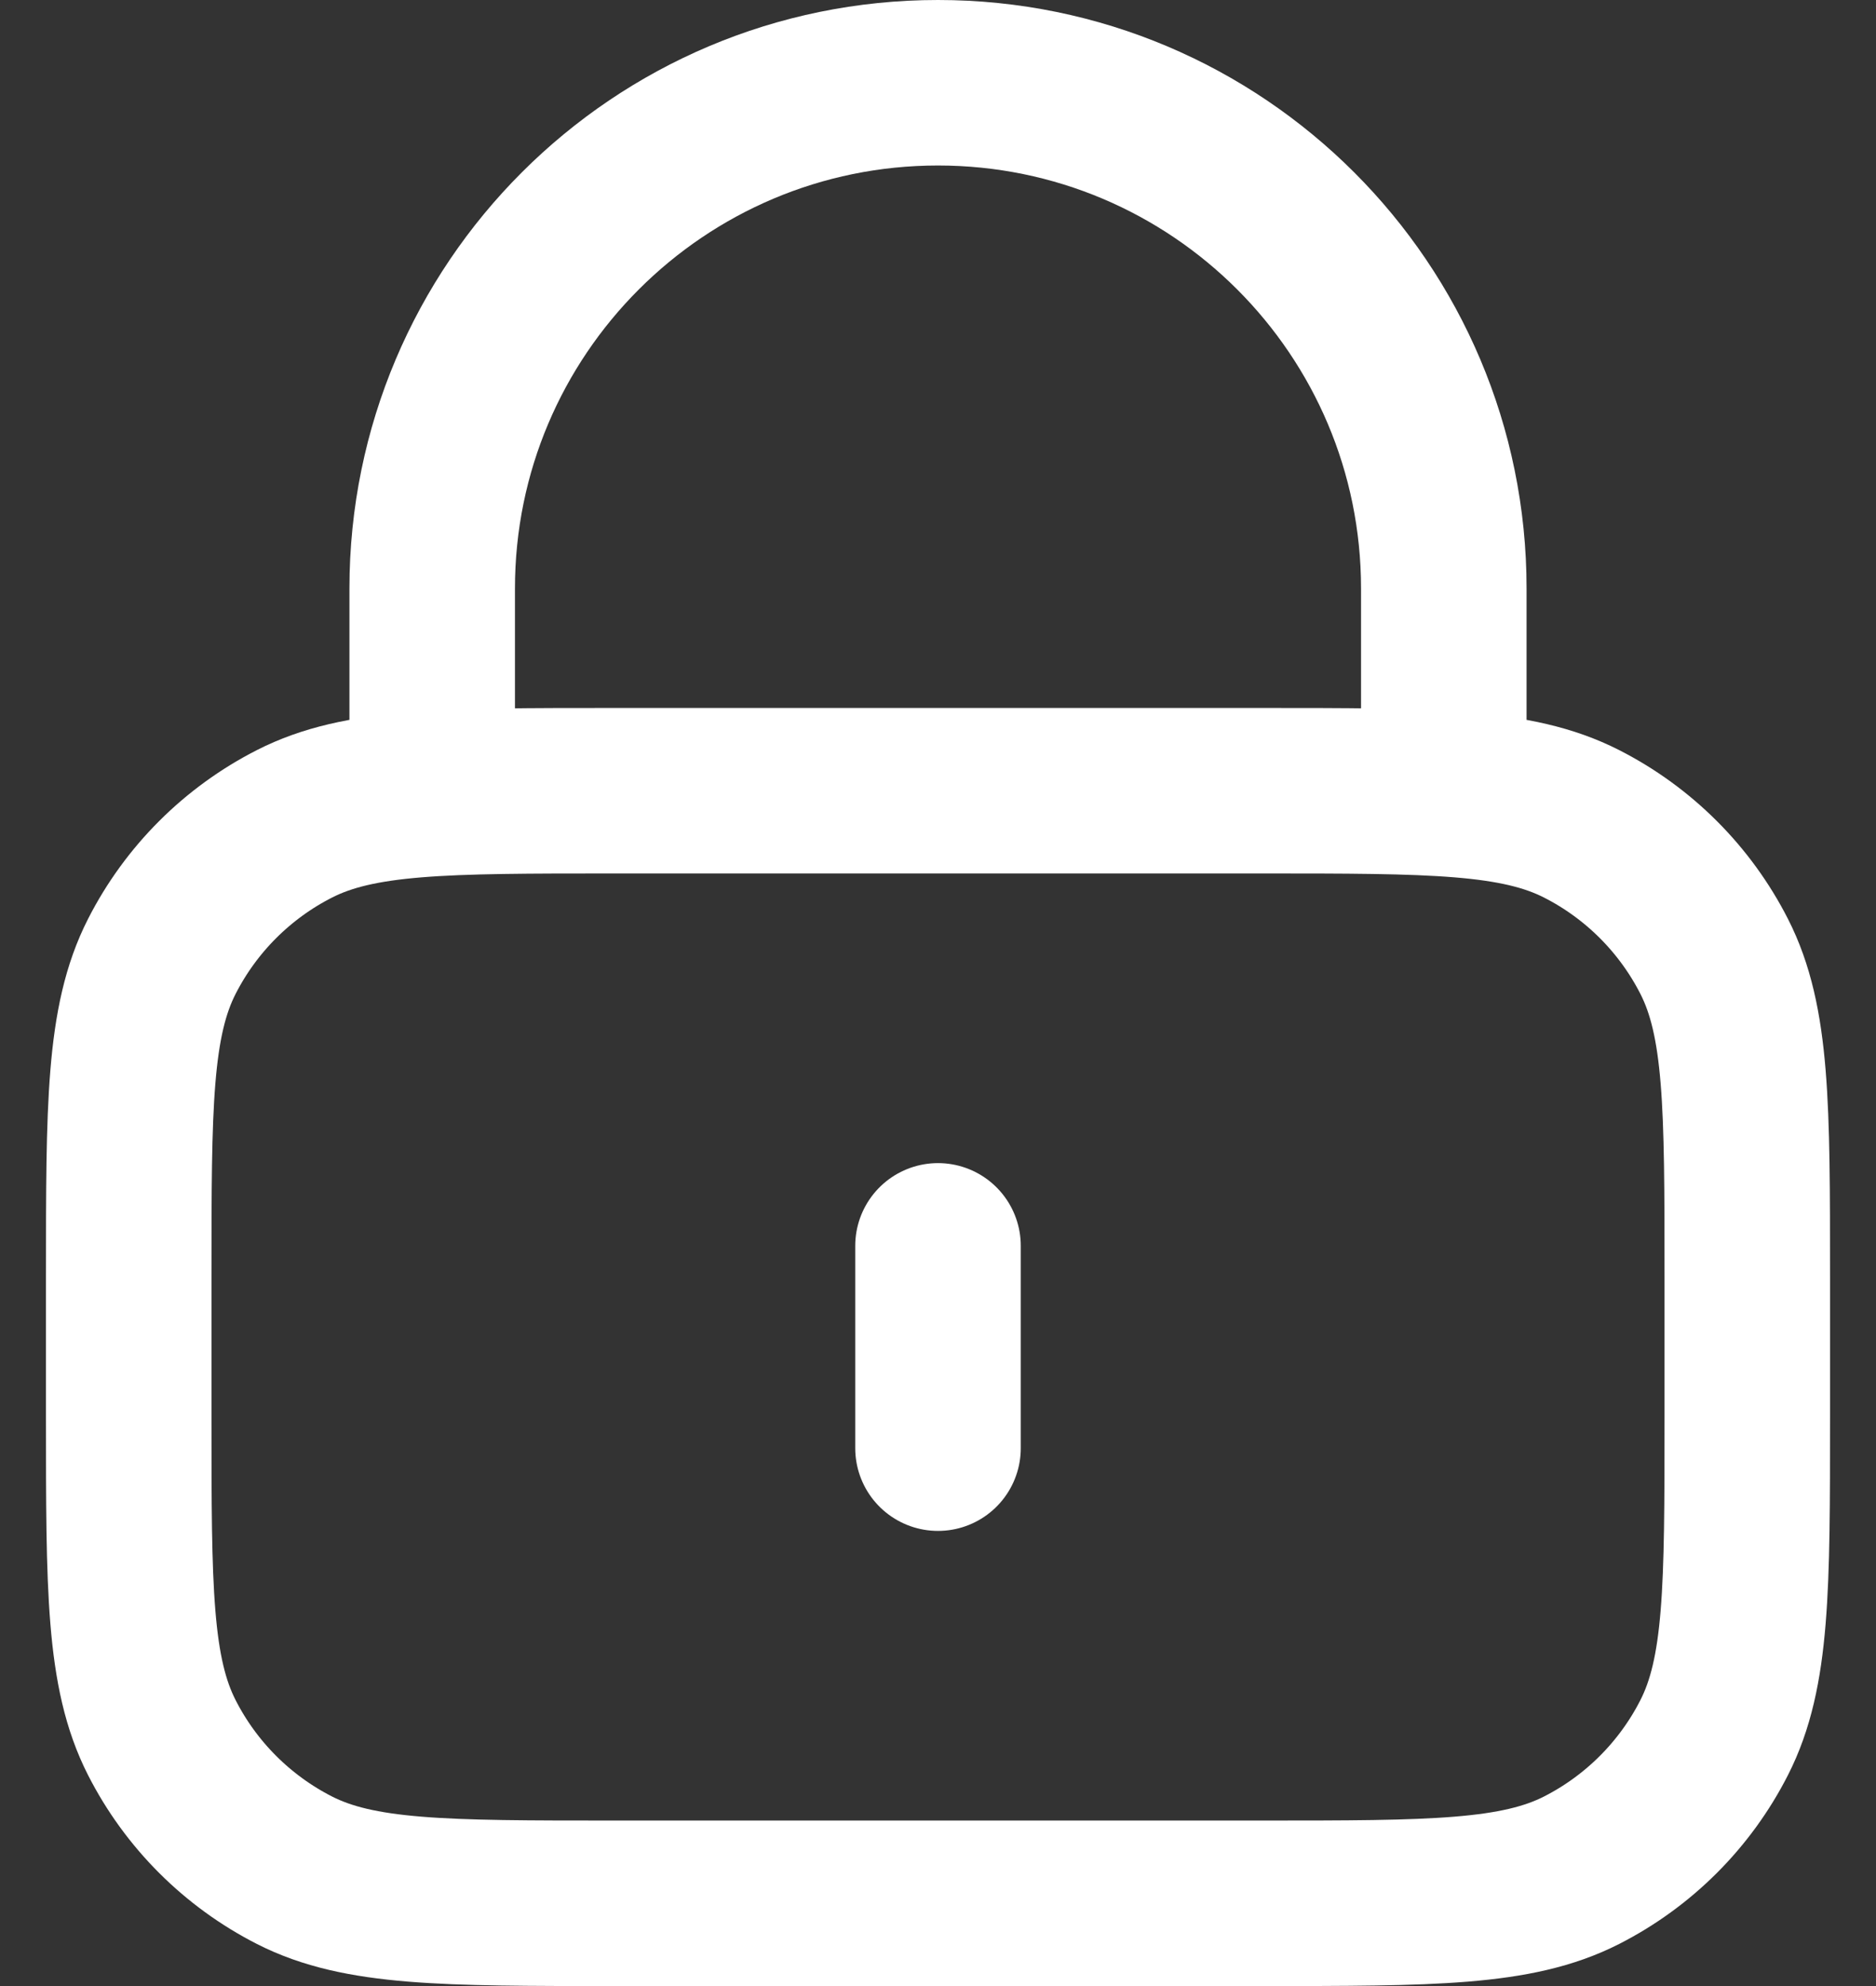 <svg width="34" height="36" viewBox="0 0 34 36" fill="none" xmlns="http://www.w3.org/2000/svg">
<rect x="0" y="0" width="34" height="36" fill="#333333" stroke="none"/>
<path d="M26.167 14.333V10.667C26.167 5.604 22.063 1.5 17 1.5C11.938 1.5 7.833 5.604 7.833 10.667V14.333M17 22.583V26.25M11.133 34.5H22.867C25.947 34.5 27.487 34.5 28.664 33.901C29.699 33.373 30.54 32.532 31.067 31.497C31.667 30.32 31.667 28.78 31.667 25.7V23.133C31.667 20.053 31.667 18.513 31.067 17.336C30.54 16.302 29.699 15.46 28.664 14.933C27.487 14.333 25.947 14.333 22.867 14.333H11.133C8.053 14.333 6.513 14.333 5.337 14.933C4.302 15.46 3.46 16.302 2.933 17.336C2.333 18.513 2.333 20.053 2.333 23.133V25.7C2.333 28.78 2.333 30.32 2.933 31.497C3.46 32.532 4.302 33.373 5.337 33.901C6.513 34.5 8.053 34.5 11.133 34.5Z" stroke="white" stroke-width="3" stroke-linecap="round" stroke-linejoin="round"/>
</svg>
